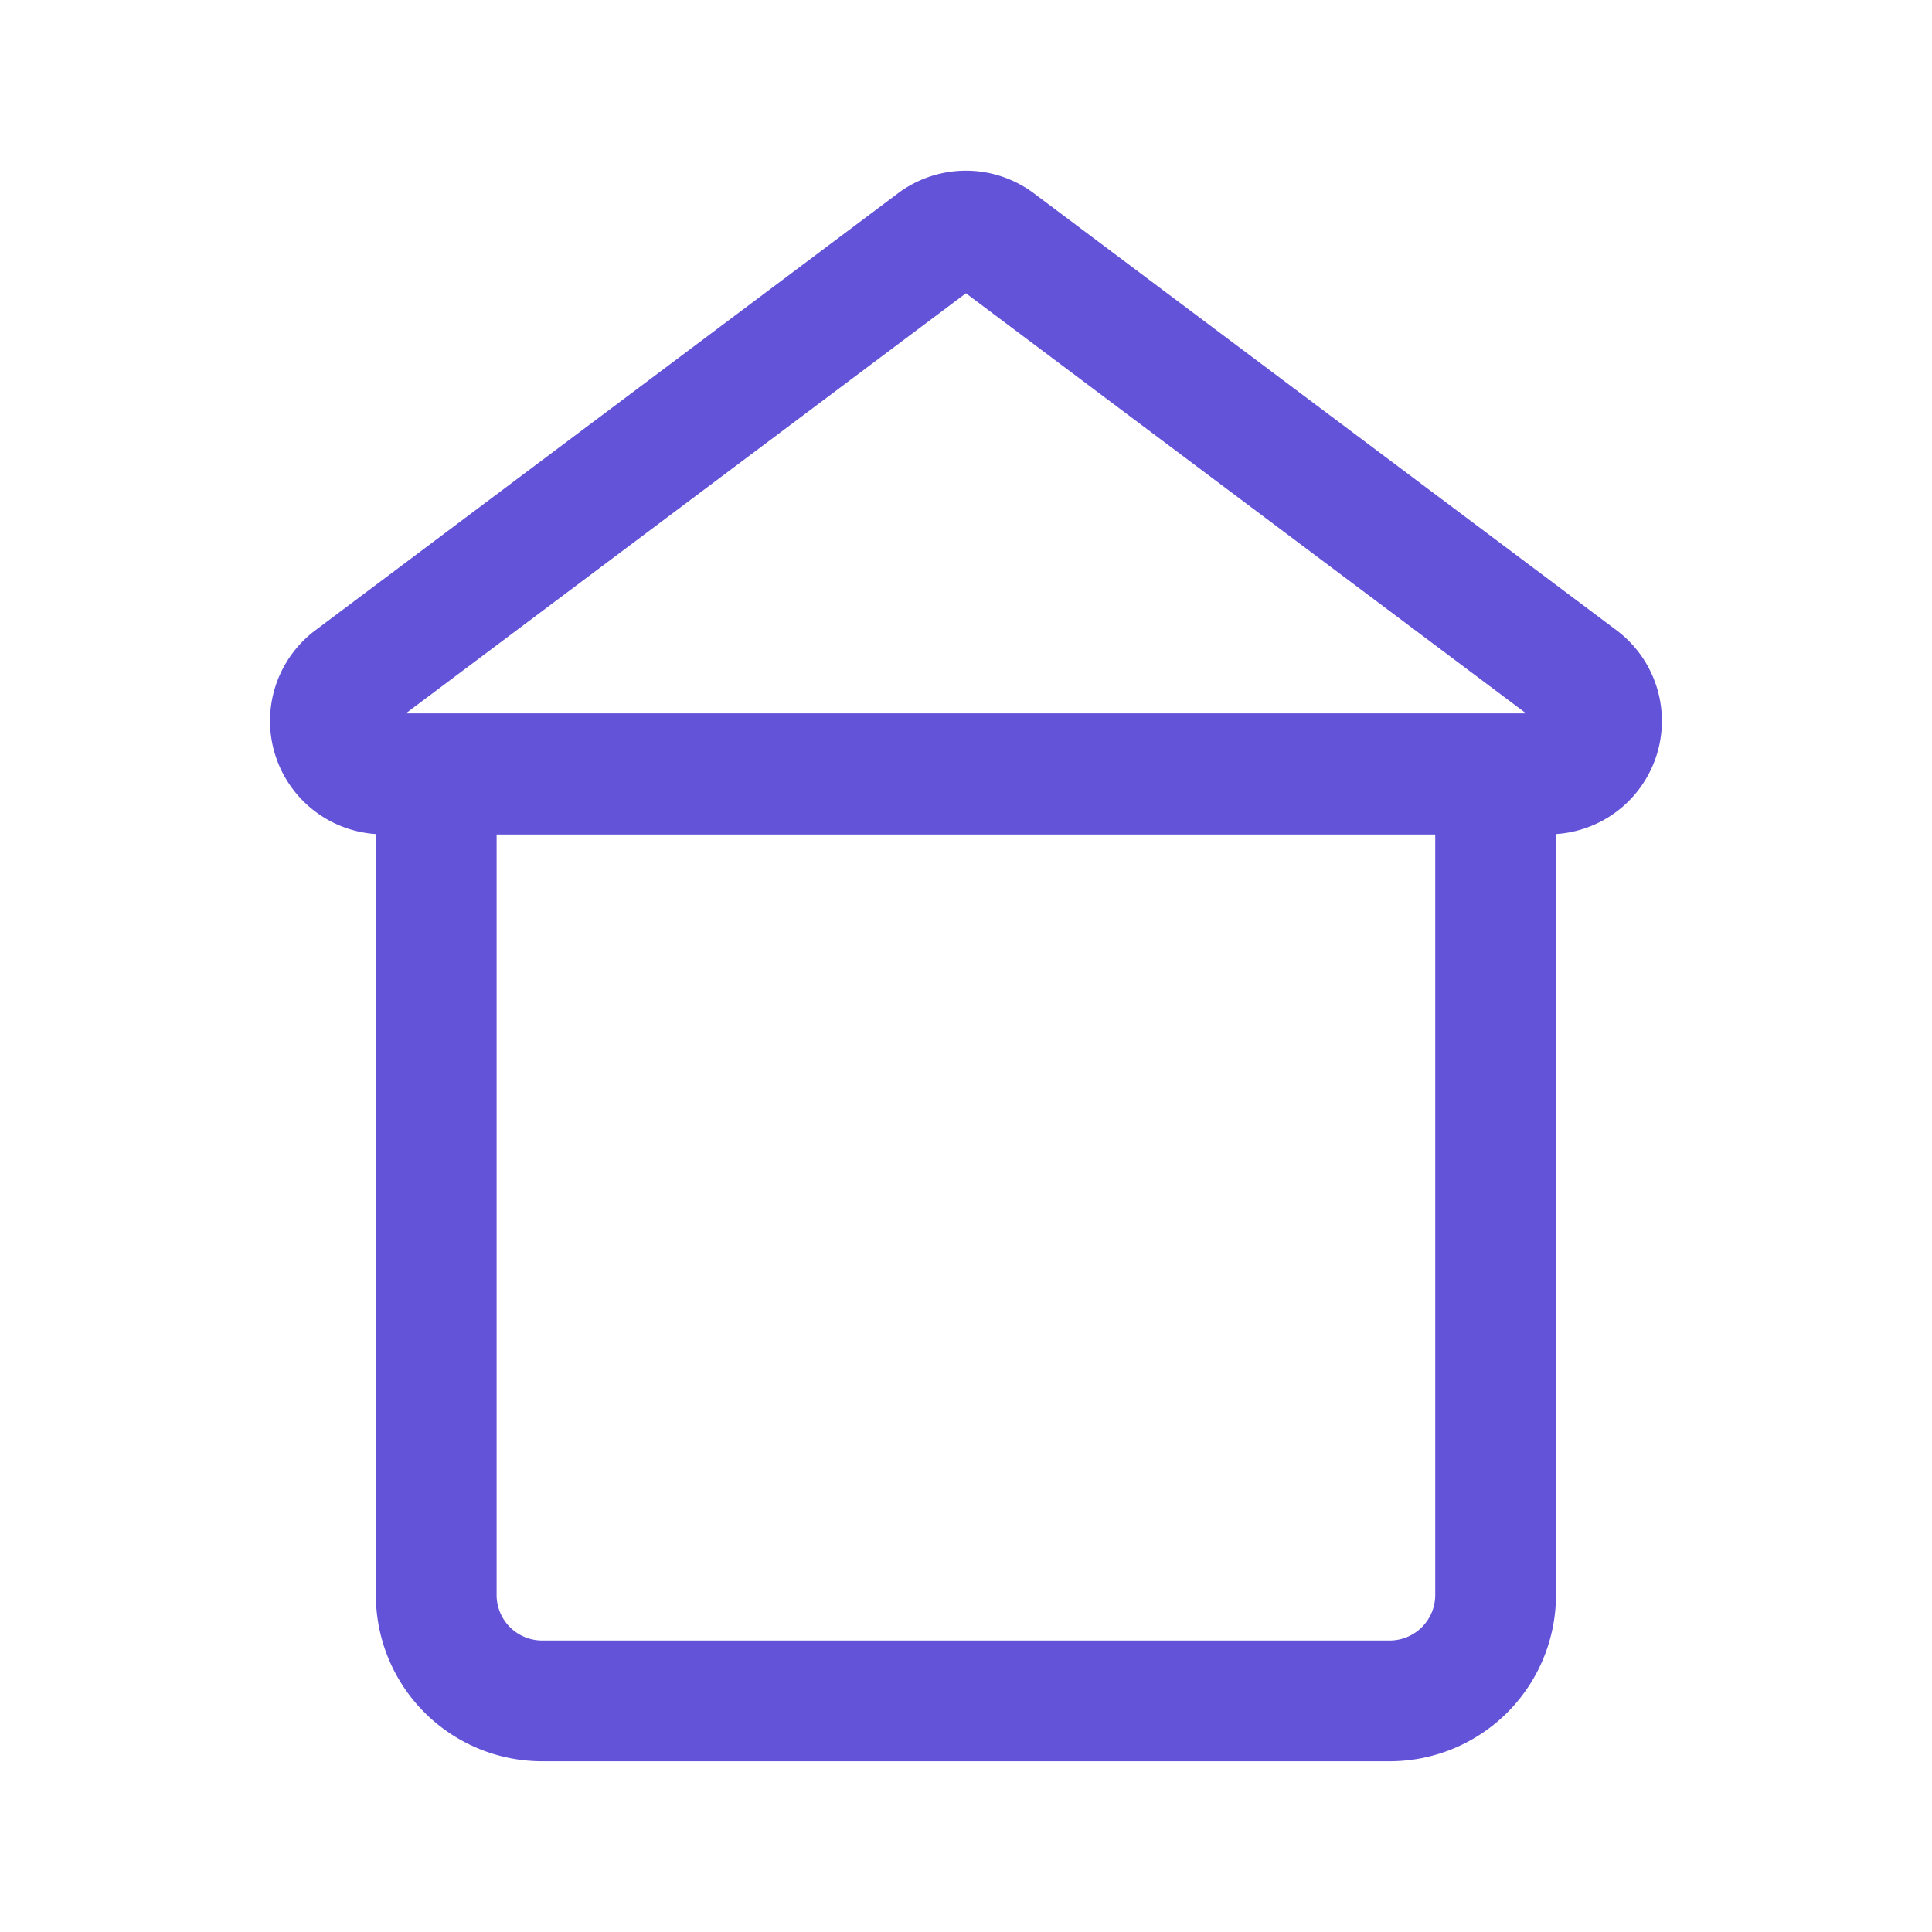 <svg id="User" xmlns="http://www.w3.org/2000/svg" width="24" height="24" viewBox="0 0 24 24">
  <path id="Path_45732" data-name="Path 45732" d="M0,0H24V24H0Z" fill="none"/>
  <g id="lighting_installed" transform="translate(1.976 2.014)">
    <path id="Path_52186" data-name="Path 52186" d="M3.857,9.721h13.16v10.2A1.316,1.316,0,0,1,15.7,21.236H5.173A1.316,1.316,0,0,1,3.857,19.92Z" transform="translate(-0.414 -2.121)" fill="none" stroke="#6353d9" stroke-width="1.5"/>
    <path id="Path_52187" data-name="Path 52187" d="M2.786,7.6H17.261a.658.658,0,0,0,.395-1.184L10.418.988a.658.658,0,0,0-.79,0L2.391,6.416A.658.658,0,0,0,2.786,7.6Z" transform="translate(0 0)" fill="none" stroke="#6353d9" stroke-width="1.5"/>
  </g>
</svg>
